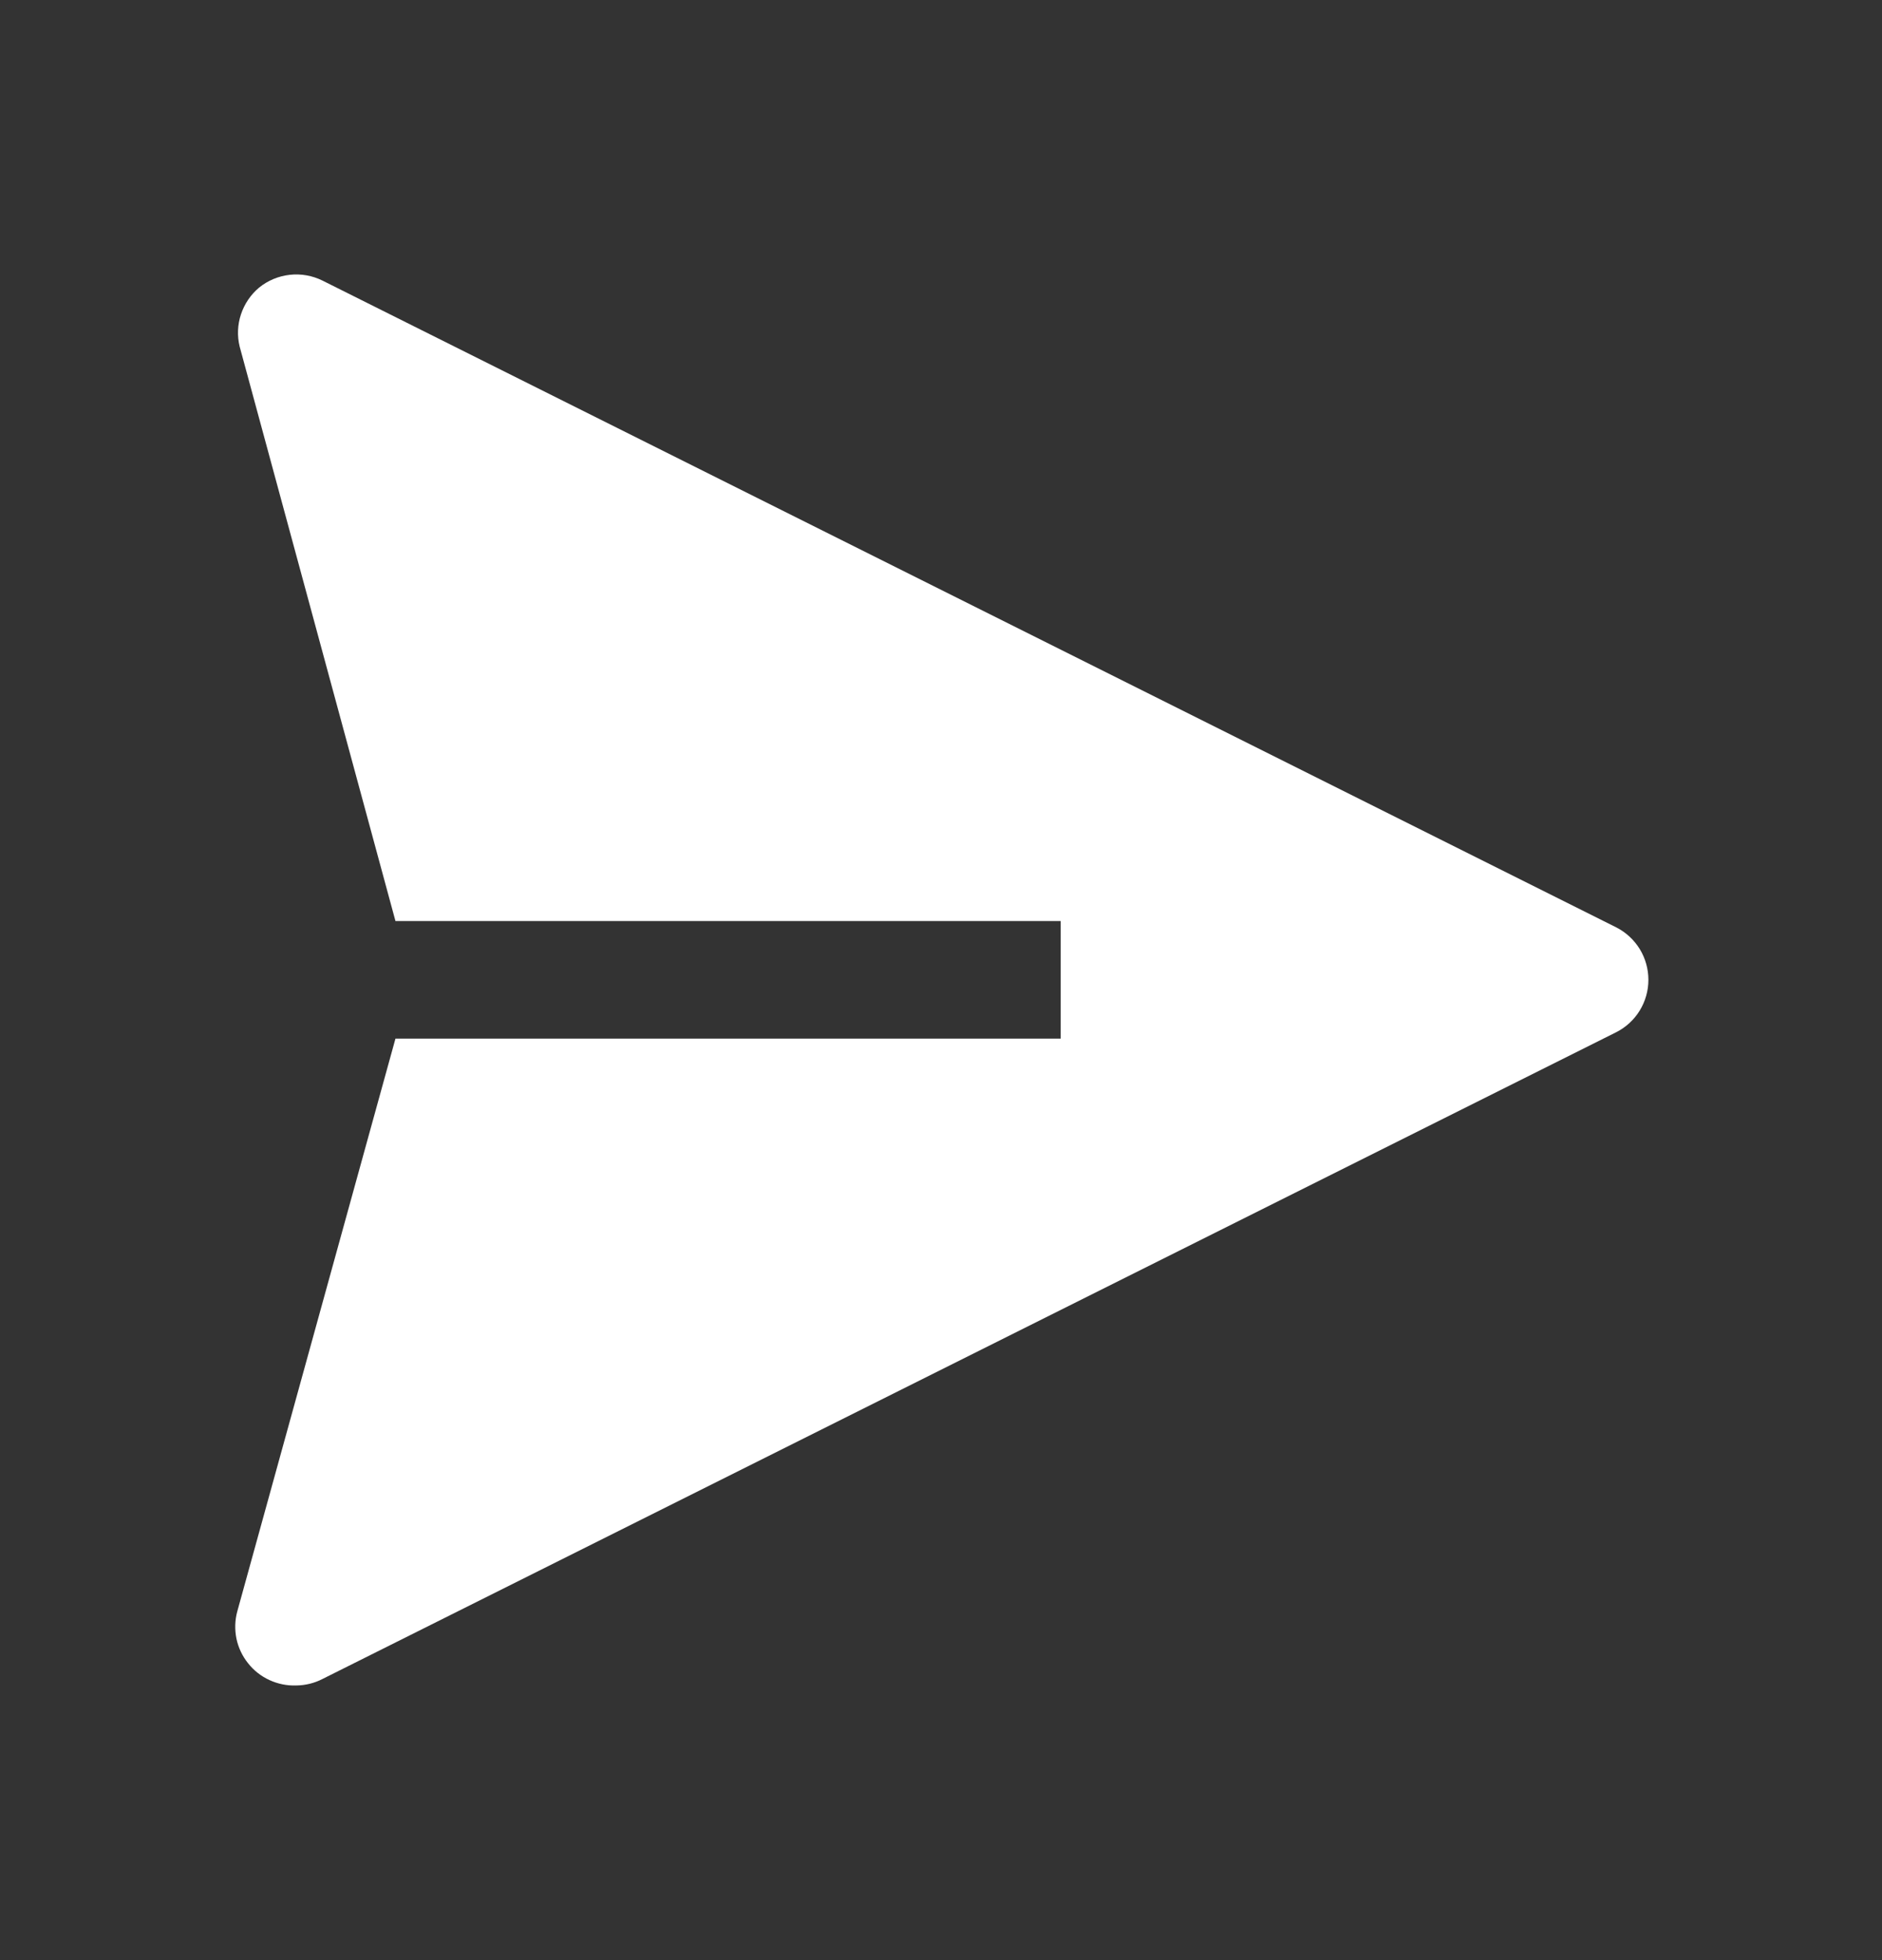 <svg width="24" height="25" viewBox="0 0 24 25" fill="none" xmlns="http://www.w3.org/2000/svg">
<rect x="0" y="0" width="24" height="25" fill="#333333" stroke="none"/>
<g id="carbon:send-filled">
<path id="Vector" d="M20.613 11.829L4.113 3.579C3.984 3.515 3.839 3.489 3.695 3.505C3.551 3.521 3.415 3.578 3.303 3.669C3.196 3.759 3.117 3.877 3.073 4.009C3.029 4.141 3.023 4.284 3.056 4.419L5.043 11.747H13.526V13.247H5.043L3.026 20.552C2.995 20.665 2.992 20.784 3.015 20.899C3.039 21.014 3.09 21.122 3.163 21.213C3.235 21.305 3.329 21.379 3.436 21.428C3.542 21.477 3.659 21.501 3.776 21.497C3.893 21.496 4.009 21.468 4.113 21.414L20.613 13.164C20.736 13.101 20.839 13.006 20.911 12.888C20.983 12.77 21.021 12.635 21.021 12.497C21.021 12.359 20.983 12.223 20.911 12.105C20.839 11.988 20.736 11.892 20.613 11.829Z" fill="white"/>
</g>
</svg>
